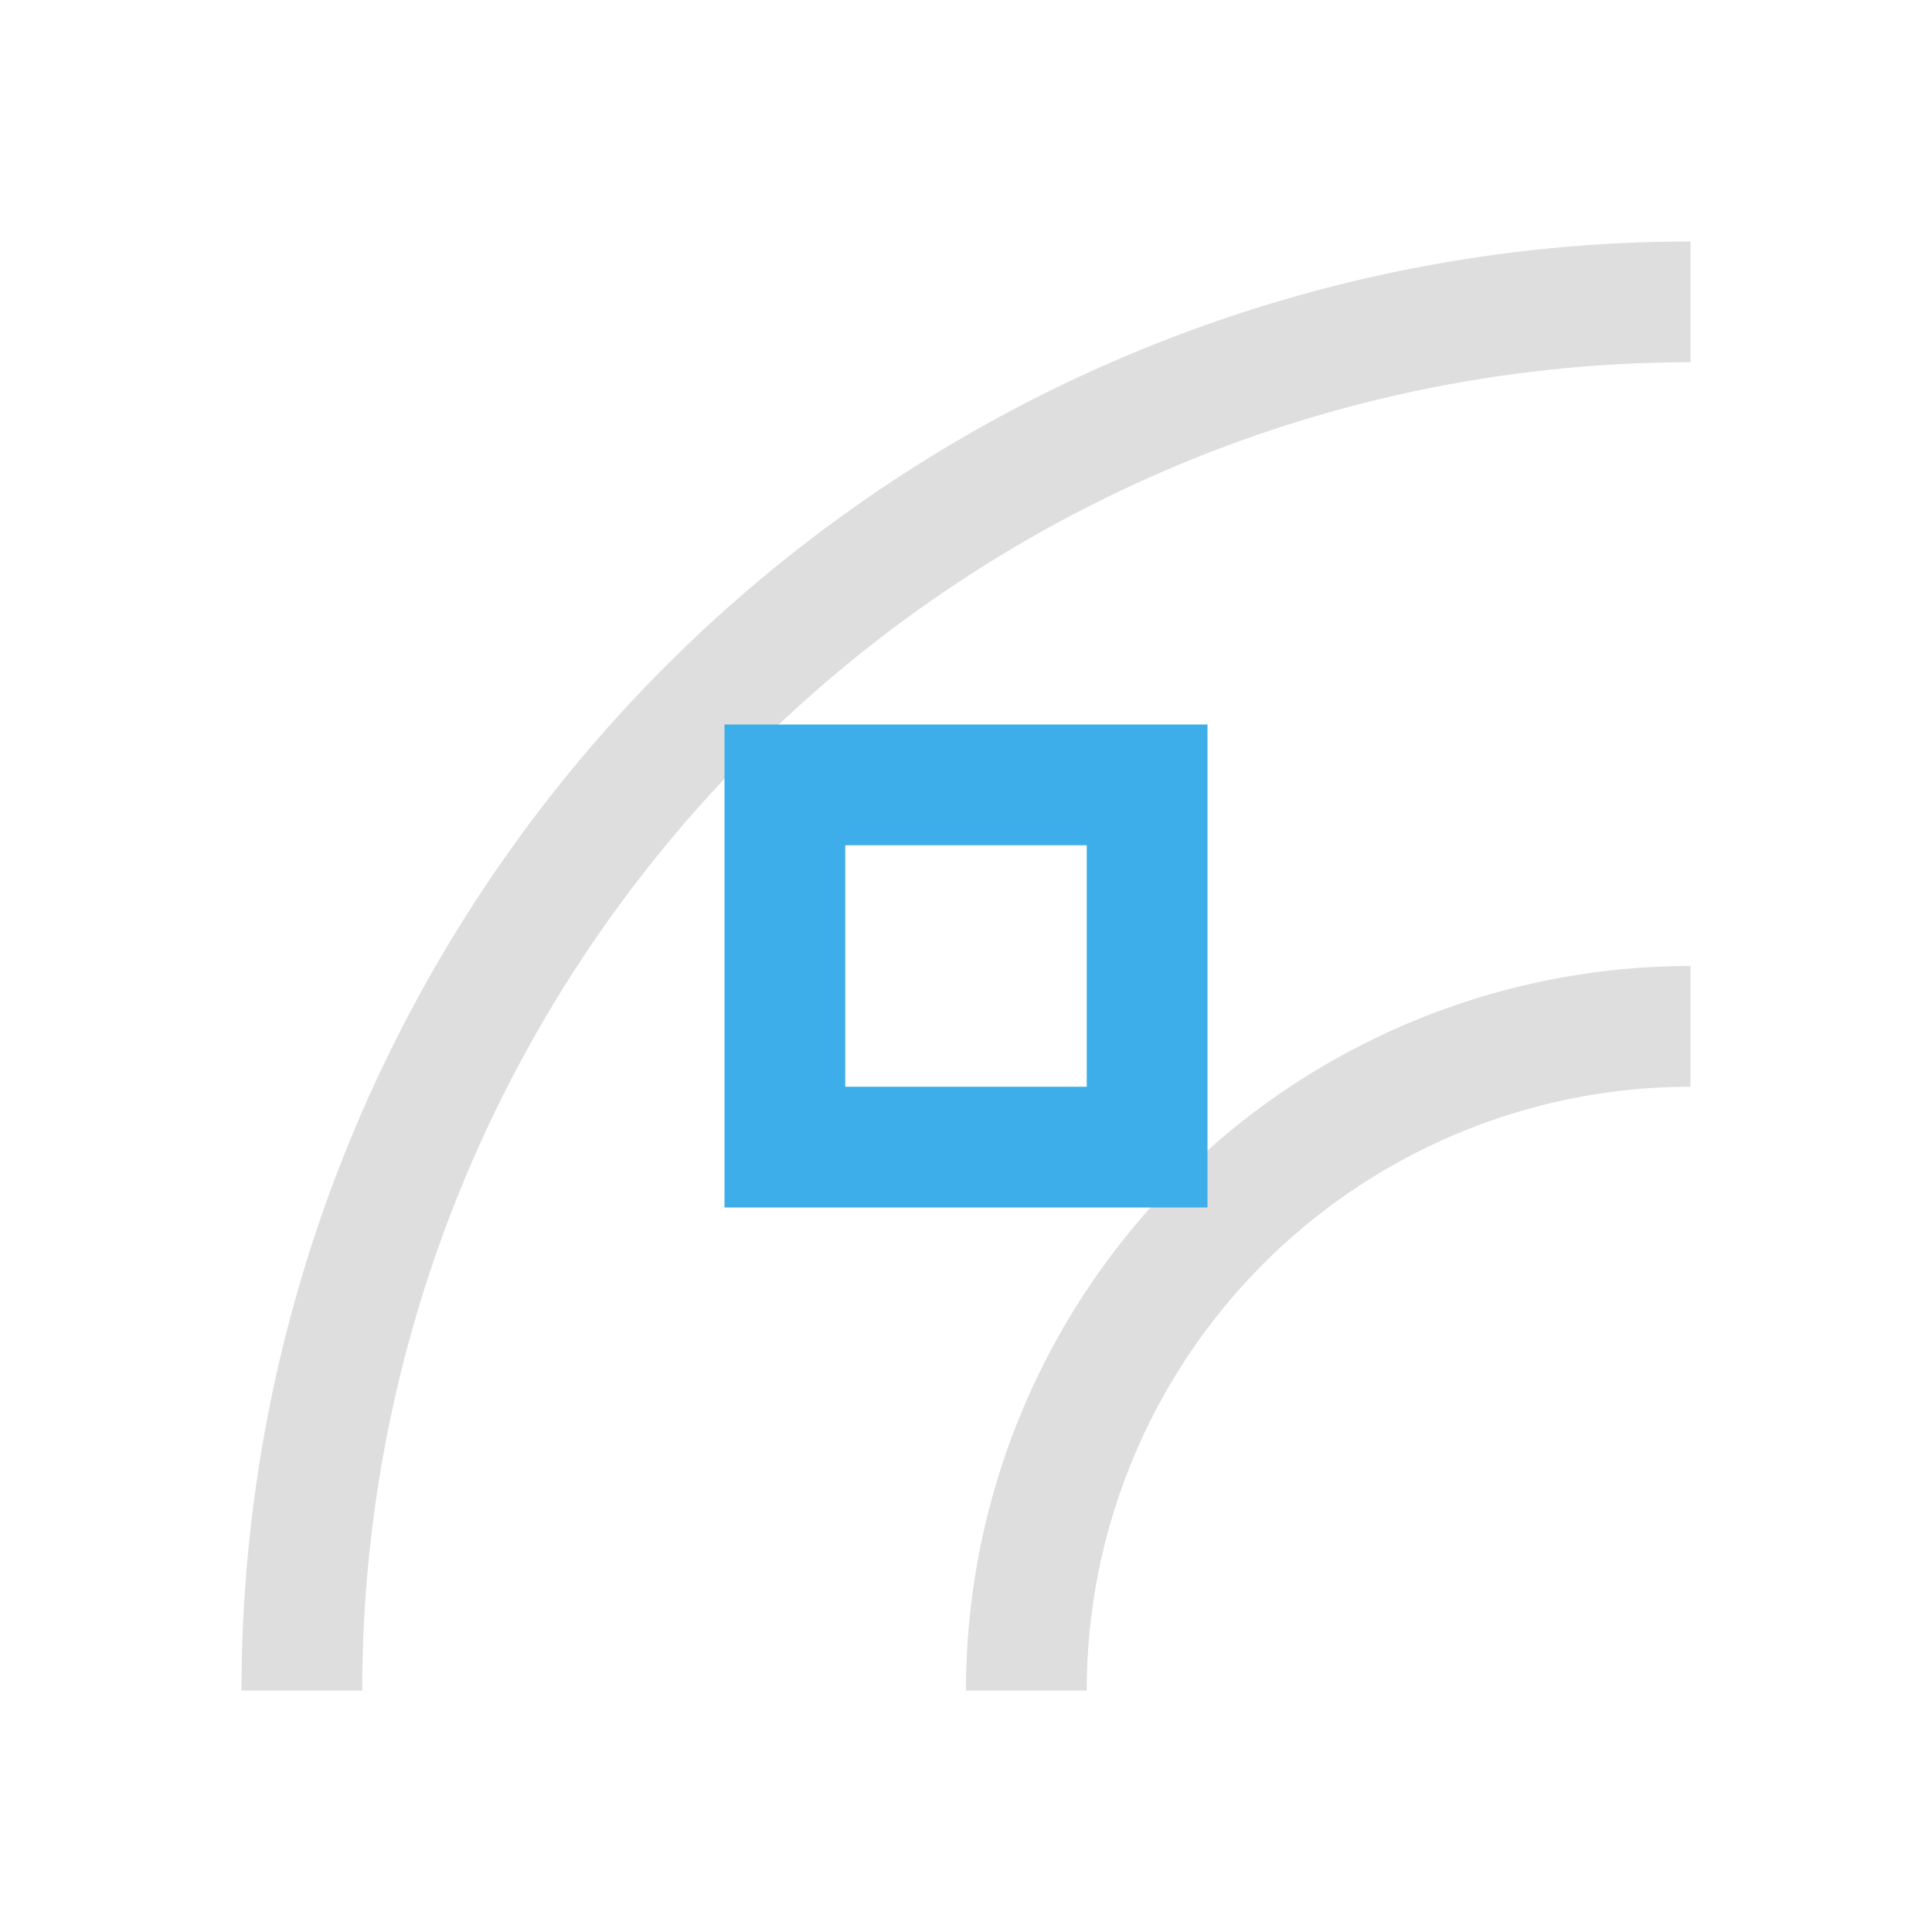 <svg xmlns="http://www.w3.org/2000/svg" viewBox="0 0 16 16"><path d="M14 2A12 12 0 0 0 2 14h1A11 11 0 0 1 14 3V2zm0 6a6 6 0 0 0-6 6h1a5 5 0 0 1 5-5V8z" style="fill:currentColor;fill-opacity:1;stroke:none;color:#dedede"/><path d="M6 6v4h4V6zm1 1h2v2H7Z" style="fill:currentColor;fill-opacity:1;stroke:none;color:#3daee9"/></svg>
